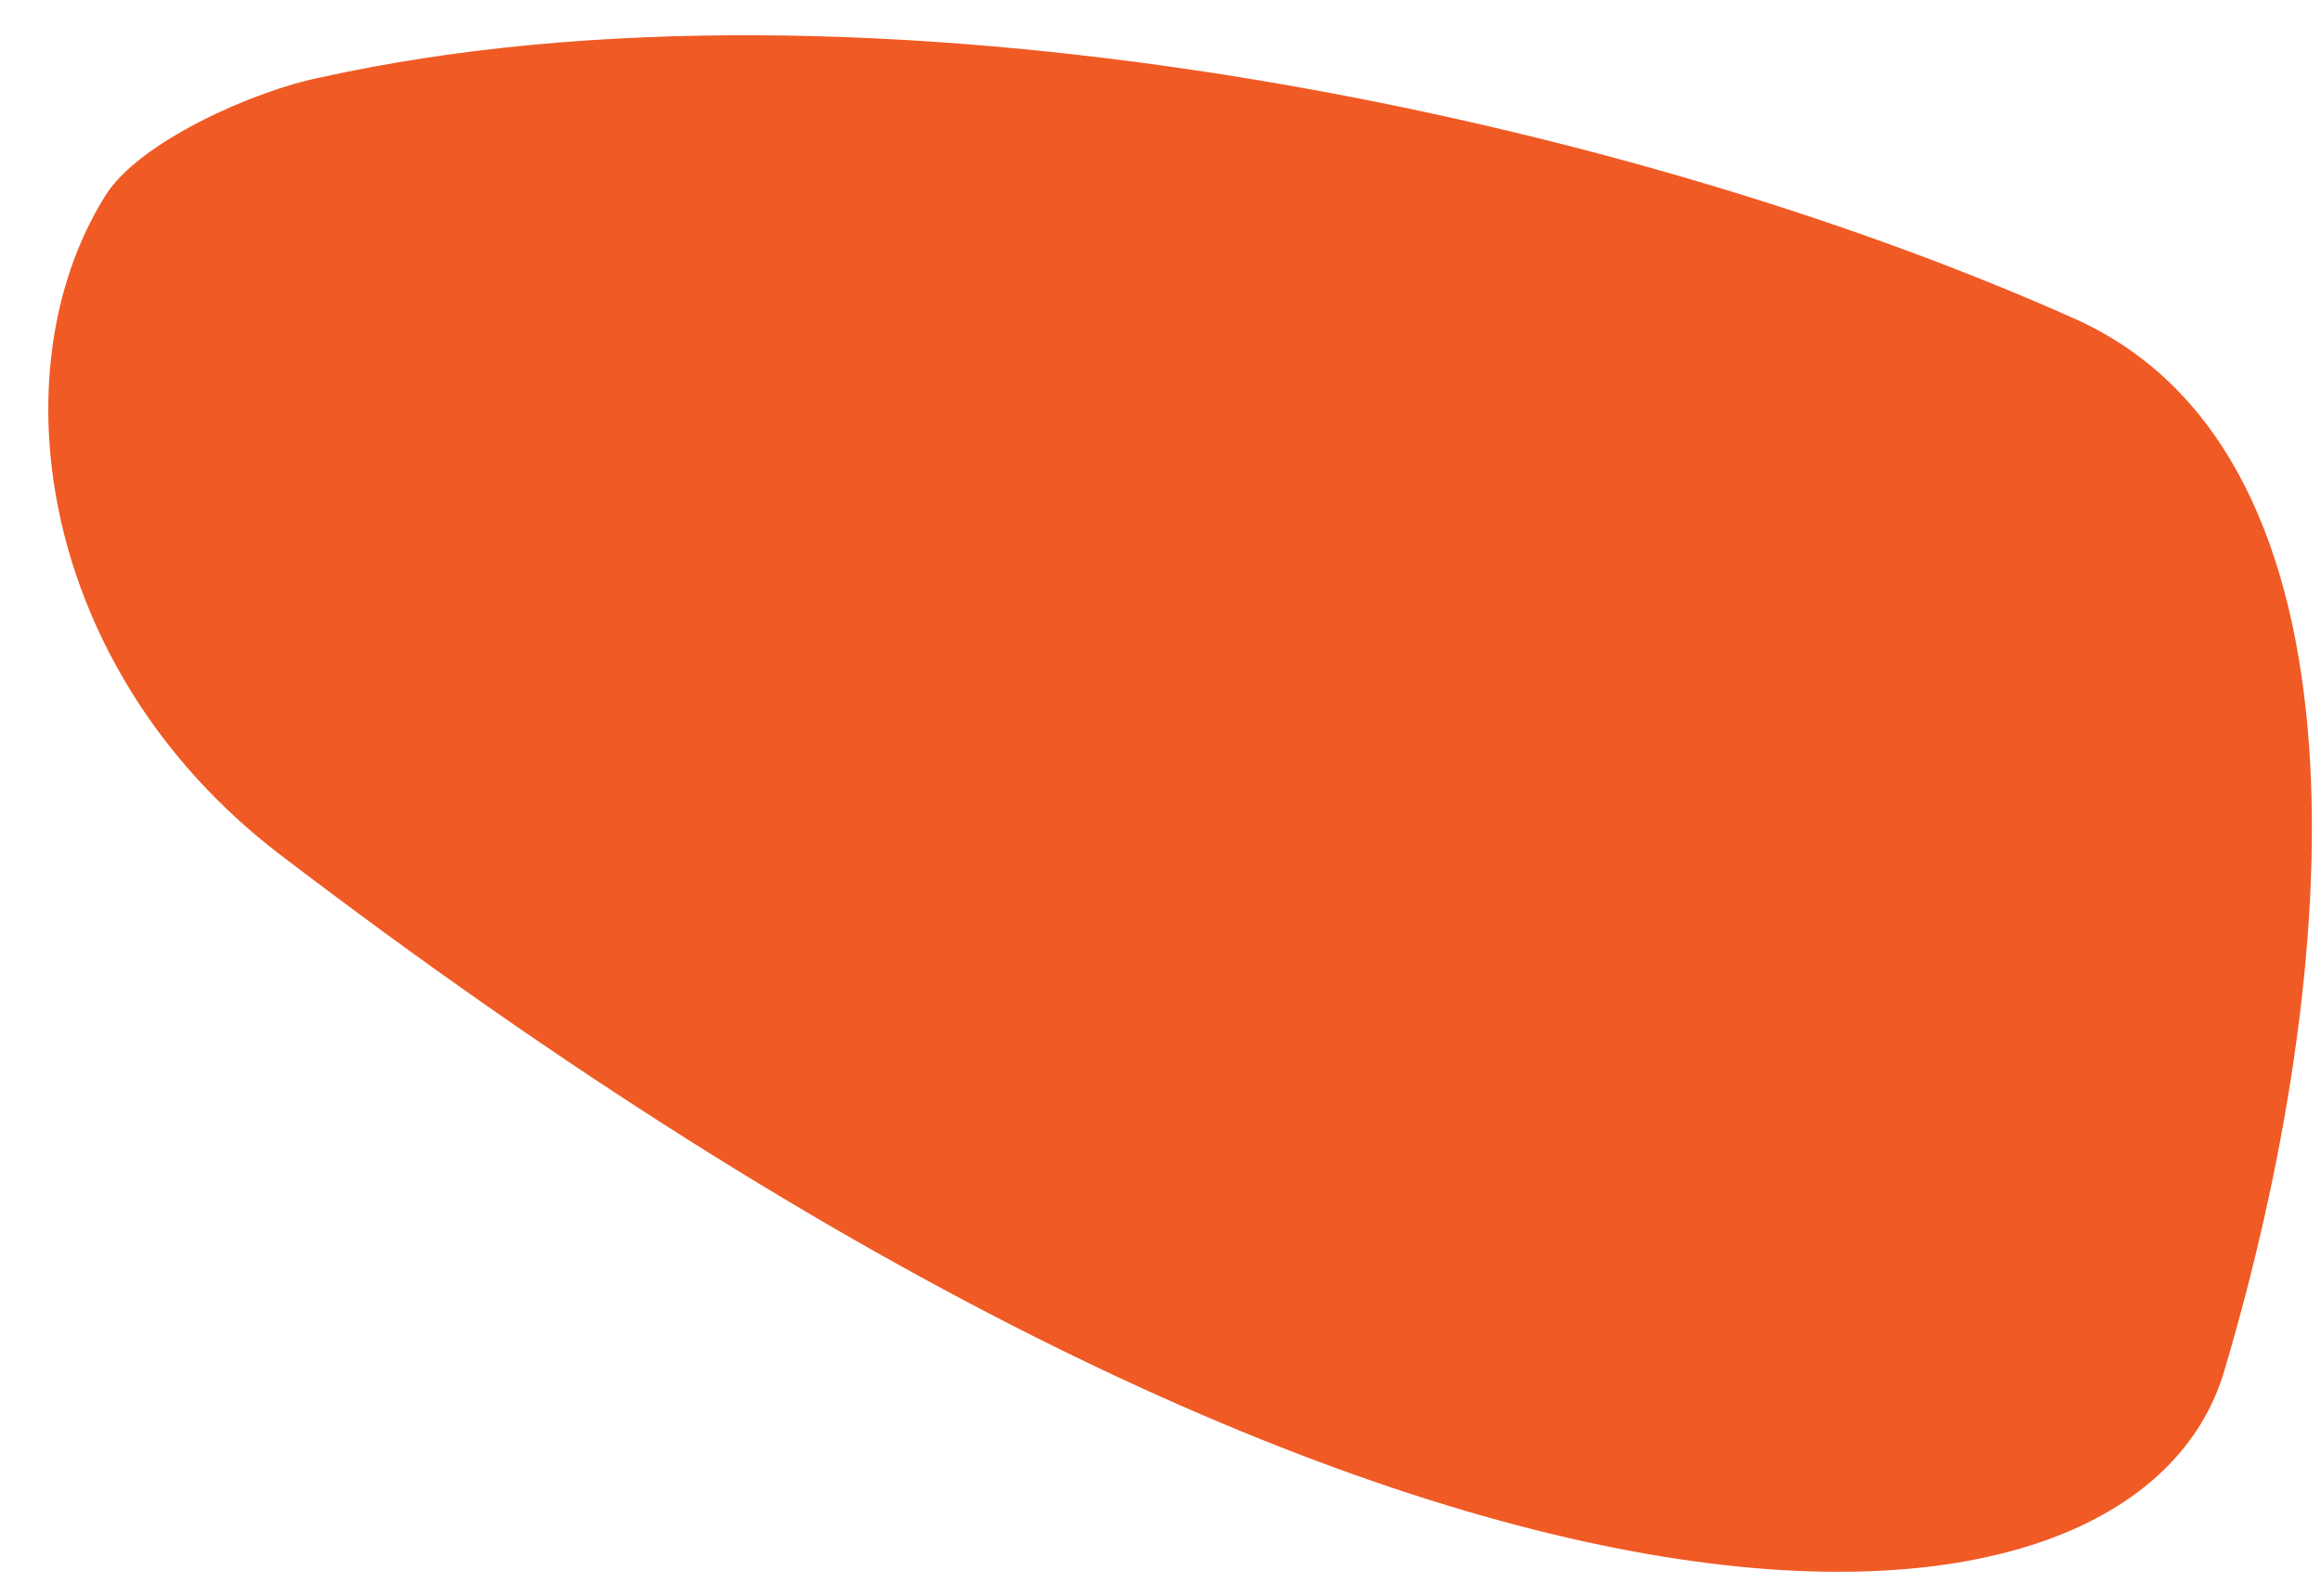﻿<?xml version="1.0" encoding="utf-8"?>
<svg version="1.1" xmlns:xlink="http://www.w3.org/1999/xlink" width="32px" height="22px" xmlns="http://www.w3.org/2000/svg">
  <g transform="matrix(1 0 0 1 -181 -394 )">
    <path d="M 4.422 1.067  C 3.519 1.245  1.893 1.958  1.441 2.716  C -0.05 5.122  0.537 9.222  3.835 11.762  C 19.646 23.838  29.449 23.08  30.669 18.891  C 32.295 13.411  32.837 6.325  28.636 4.409  C 22.176 1.513  11.876 -0.582  4.422 1.067  Z " fill-rule="nonzero" fill="#f05a24" stroke="none" transform="matrix(1 0 0 1 181 394 )" />
  </g>
</svg>